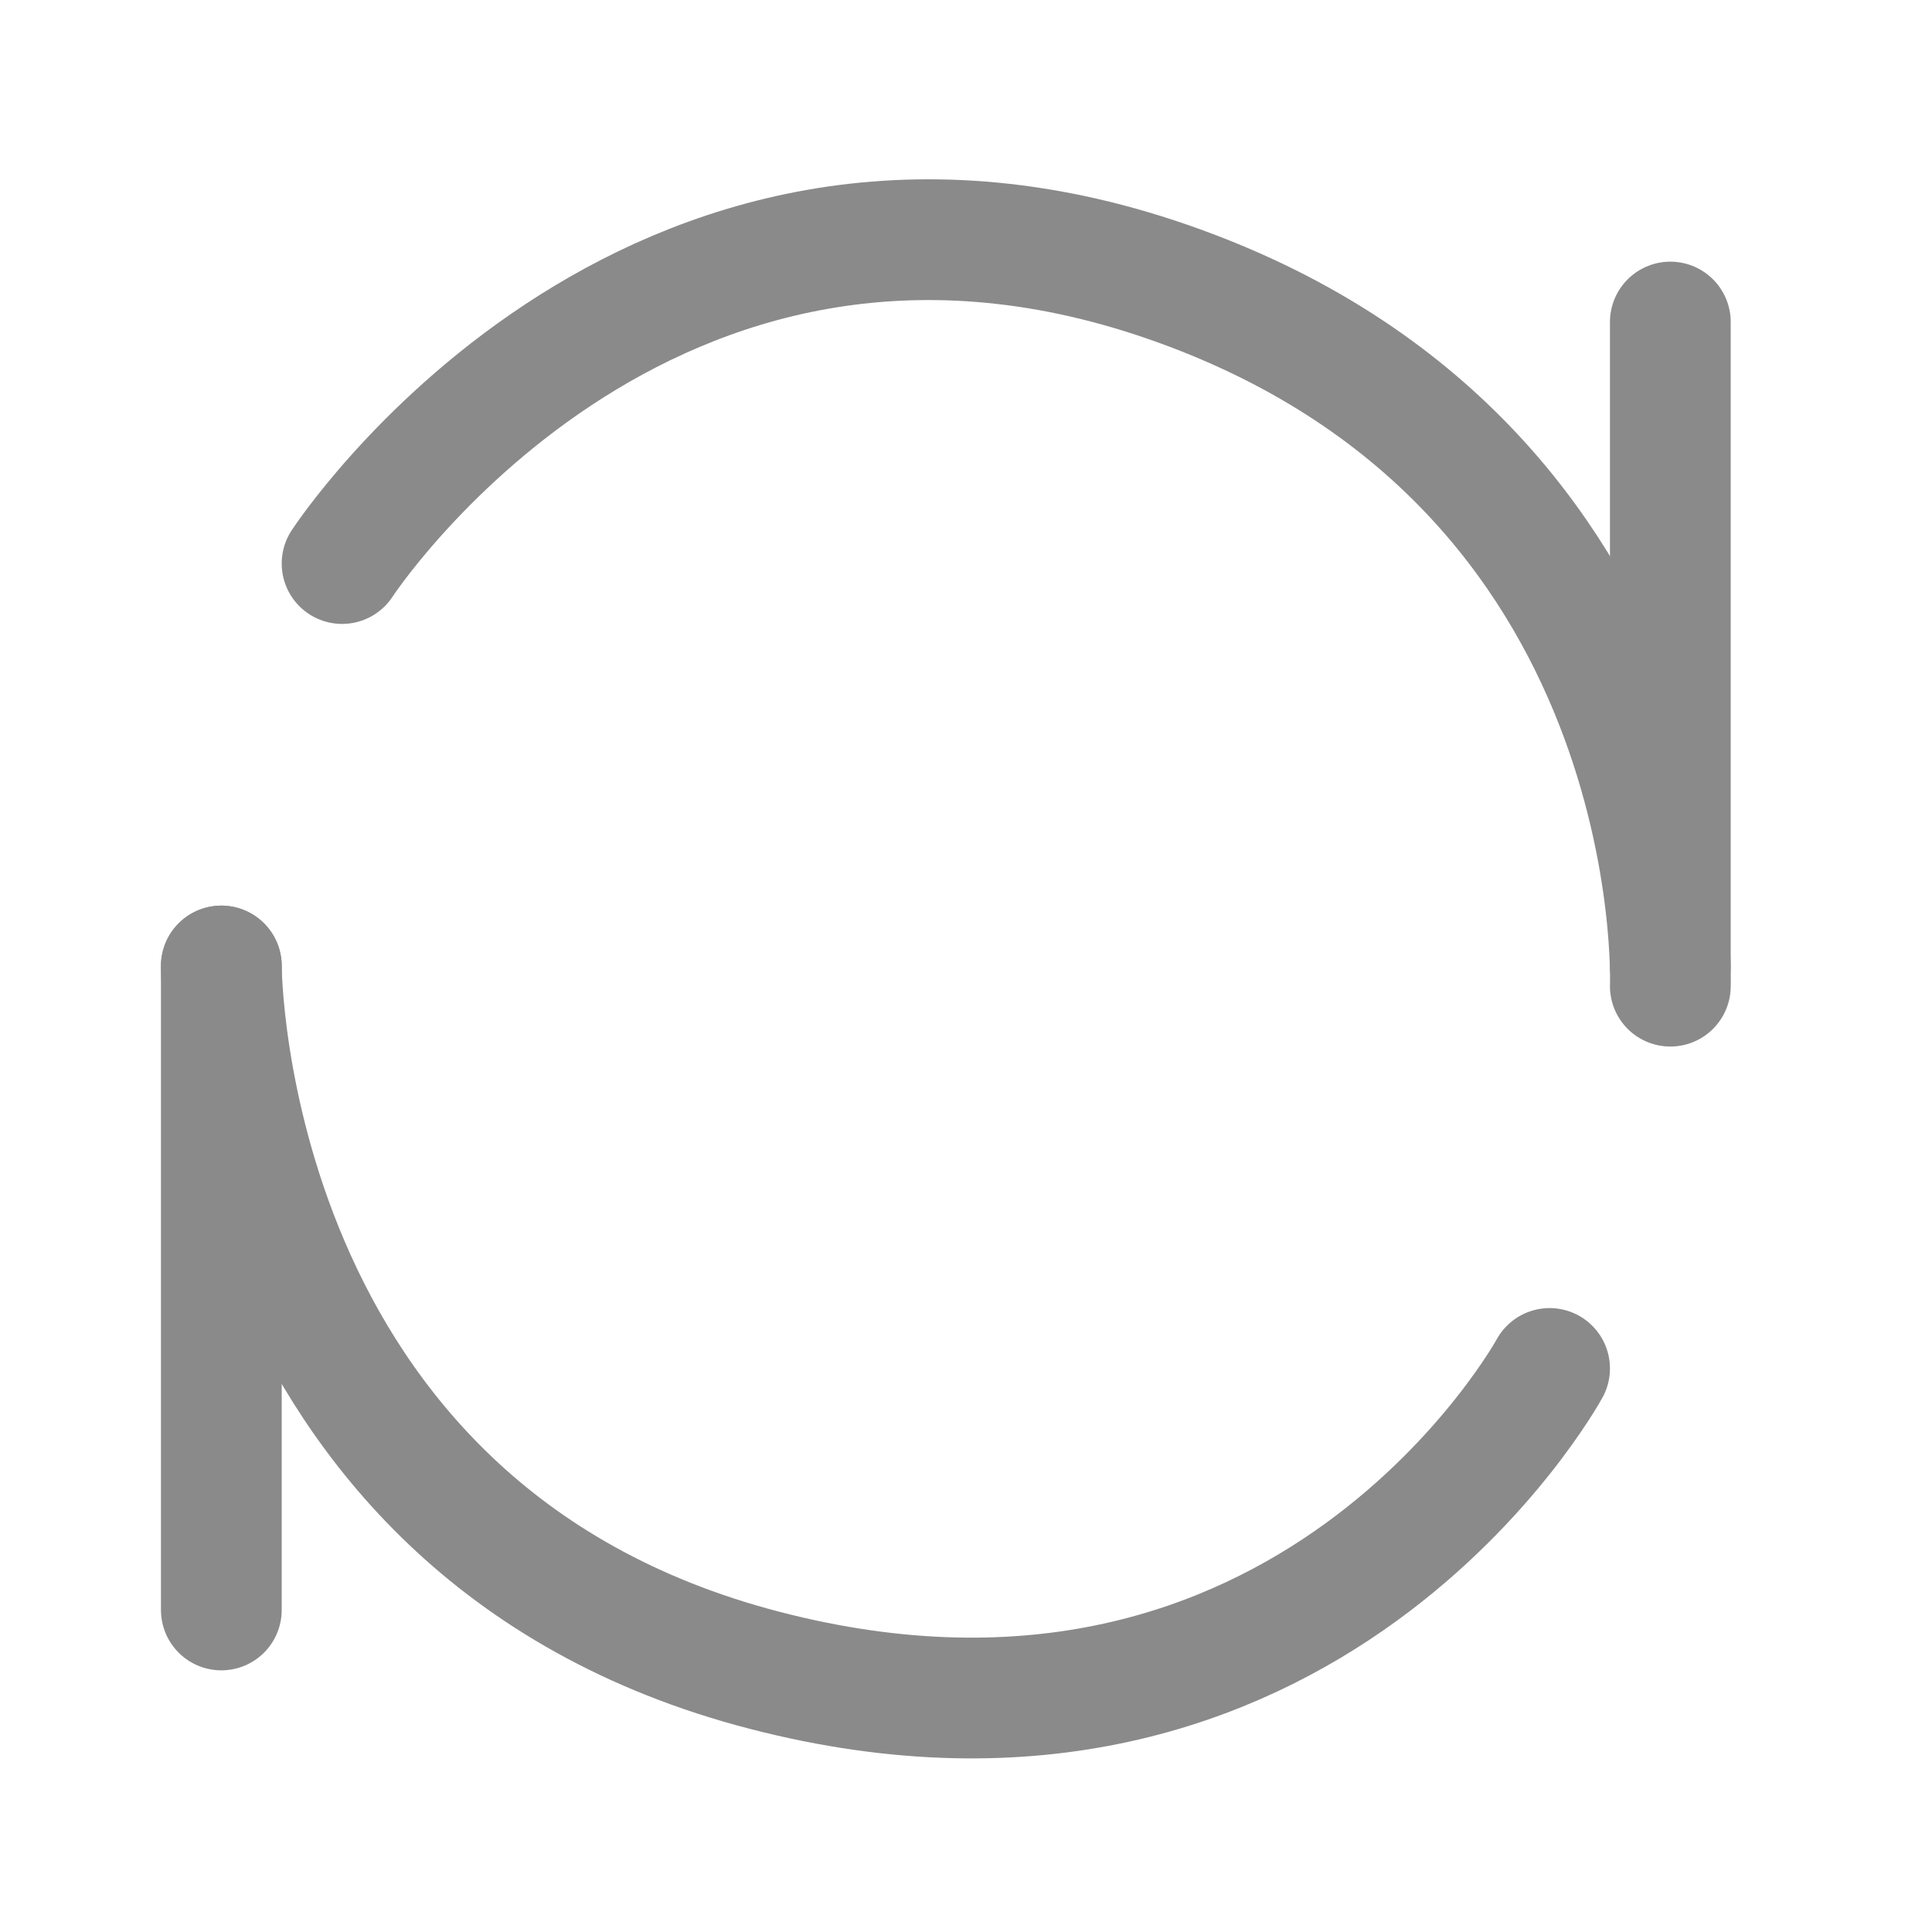 <svg width="16" height="16" viewBox="0 0 16 16" fill="none" xmlns="http://www.w3.org/2000/svg">
<path d="M2.833 4.667C2.833 4.667 5.333 0.833 9.667 2.333C14 3.833 13.833 8.167 13.833 8.167" stroke="#8A8A8A" stroke-linecap="round" stroke-linejoin="round"/>
<path d="M12.833 11.333C12.833 11.333 10.833 15 6.333 13.833C1.833 12.667 1.833 8 1.833 8" stroke="#8A8A8A" stroke-linecap="round" stroke-linejoin="round"/>
<path d="M13.833 2.667V8" stroke="#8A8A8A" stroke-linecap="round" stroke-linejoin="round"/>
<path d="M1.833 8L1.833 13.333" stroke="#8A8A8A" stroke-linecap="round" stroke-linejoin="round"/>
</svg>
